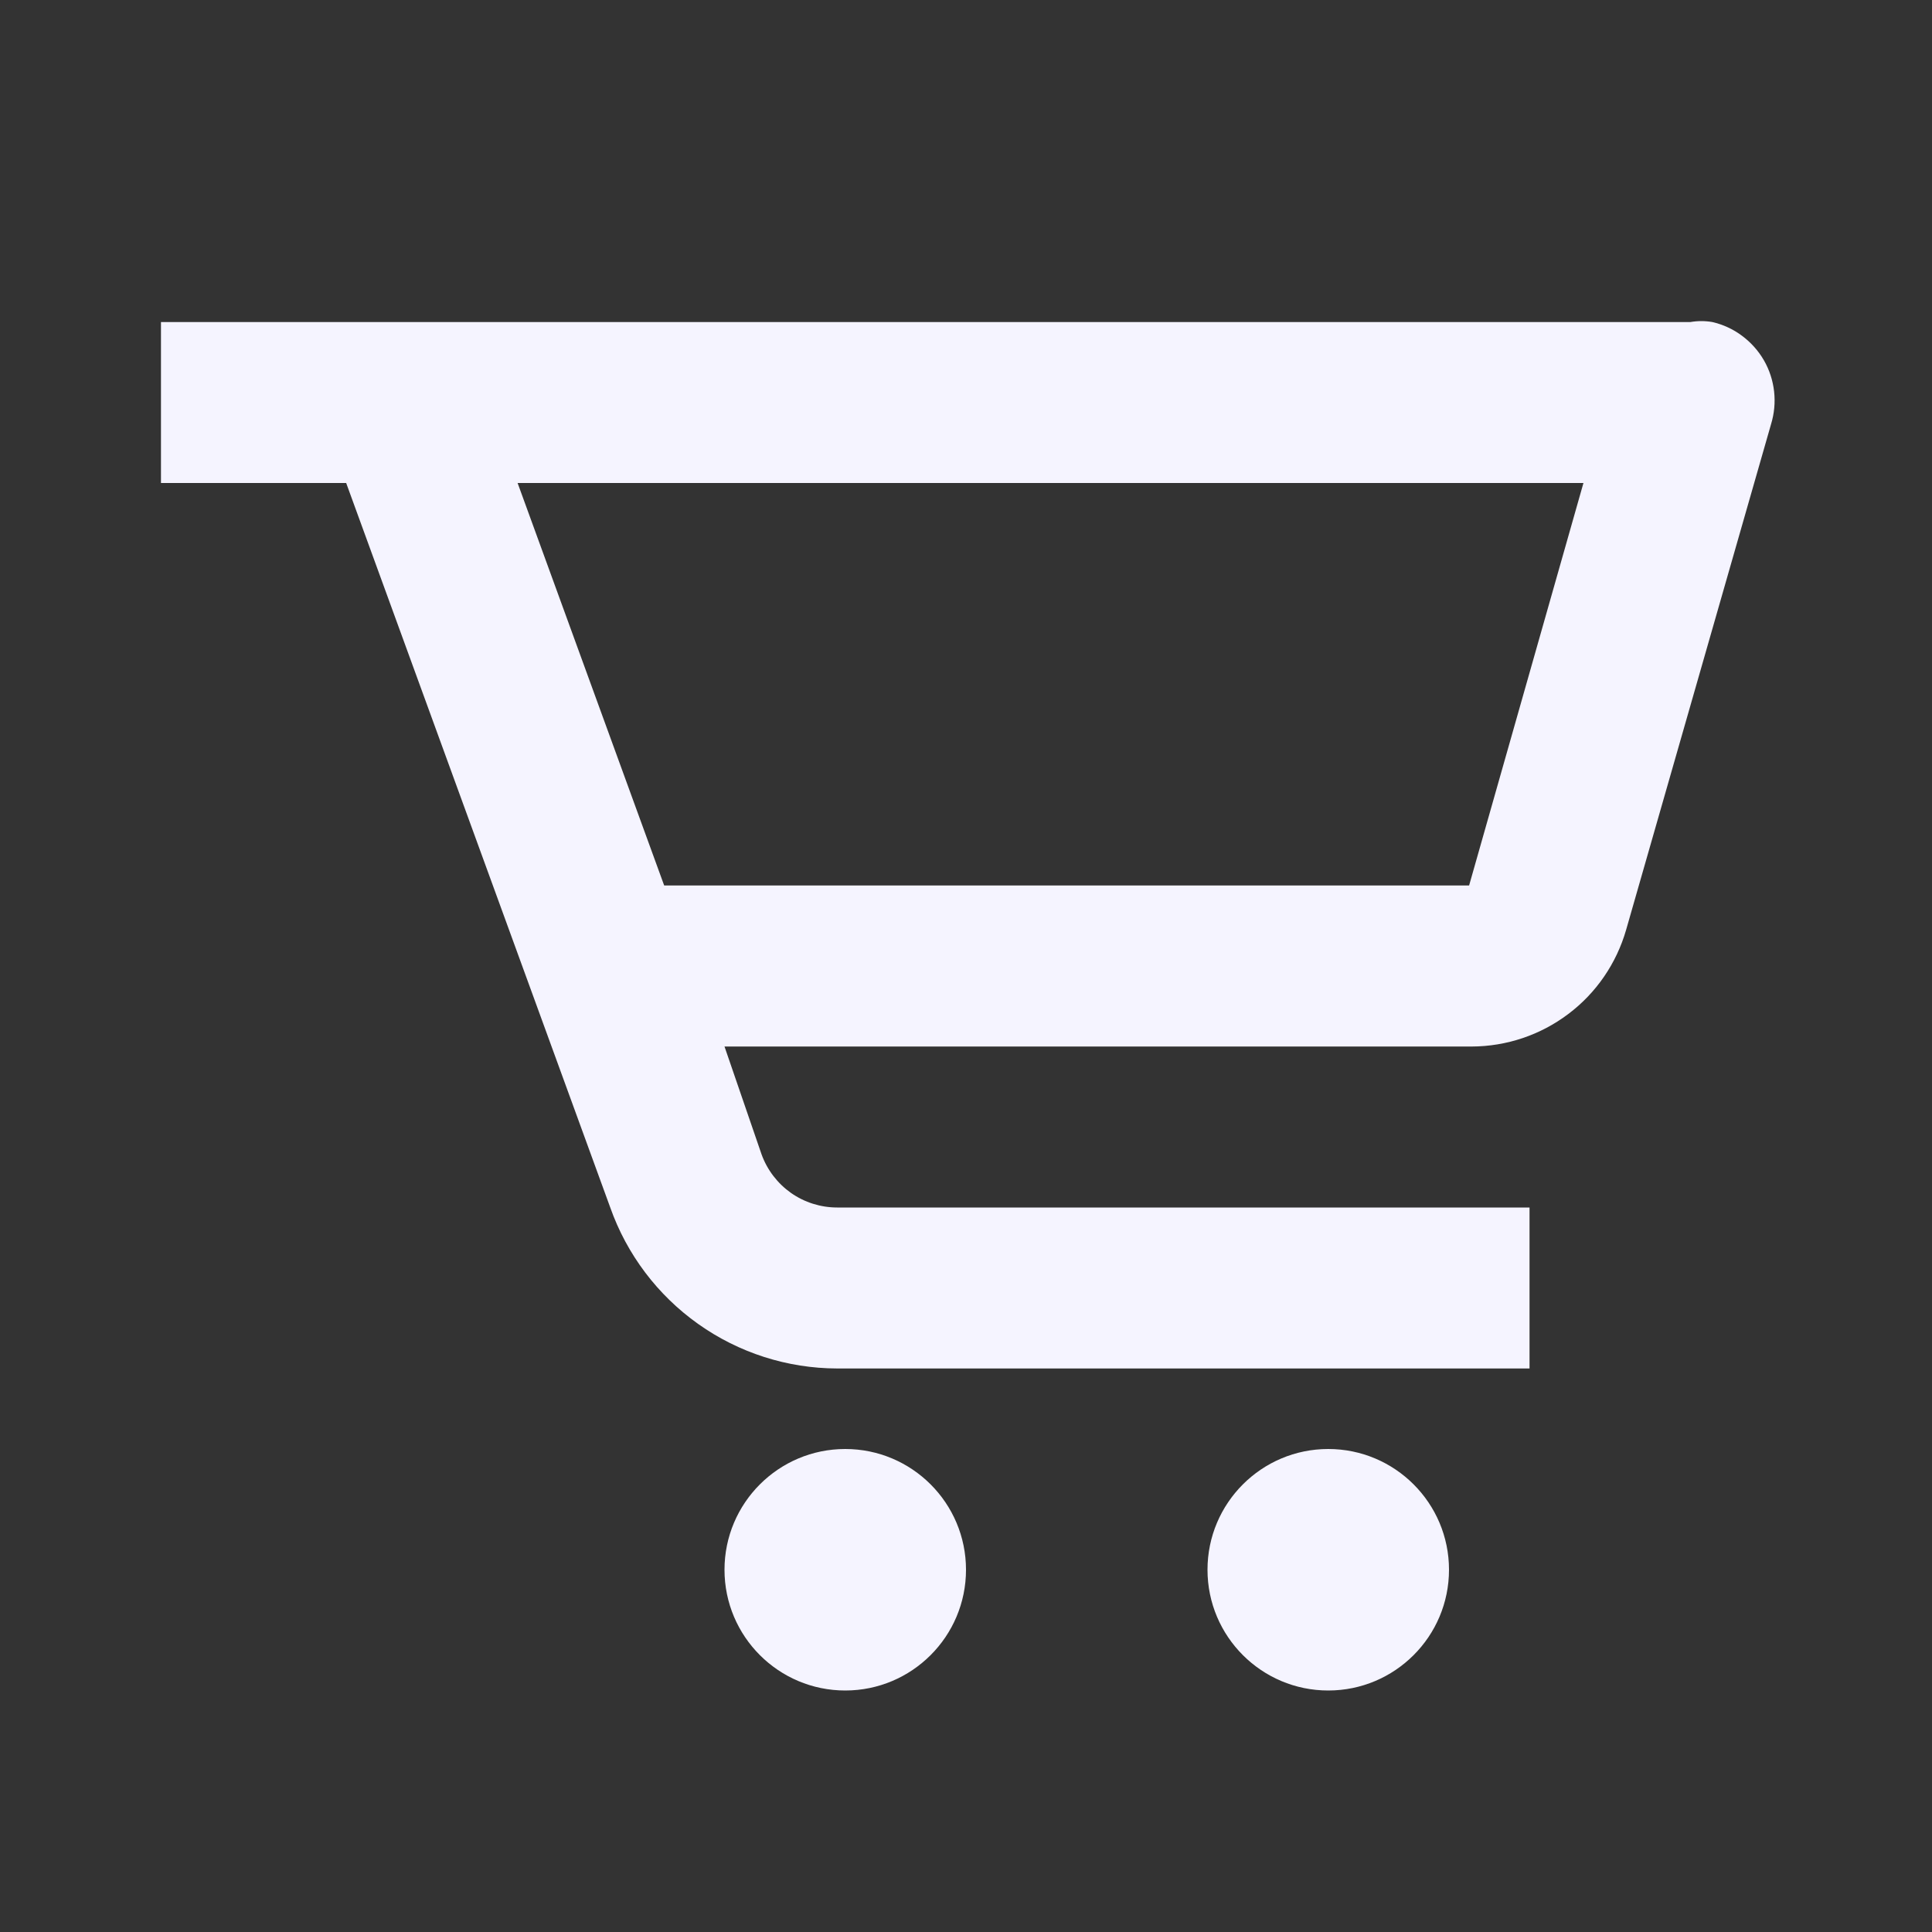 <svg width="22" height="22" viewBox="0 0 22 22" fill="none" xmlns="http://www.w3.org/2000/svg">
<rect x="0" y="0" width="22" height="22" fill="#333333" stroke="none"/>
<path d="M19.25 3.667H1.833V5.5H3.942L6.949 13.75C7.138 14.285 7.488 14.748 7.95 15.076C8.413 15.405 8.966 15.582 9.533 15.583H17.417V13.75H9.533C9.345 13.75 9.161 13.692 9.007 13.584C8.853 13.475 8.736 13.322 8.672 13.145L8.25 11.917H16.757C17.155 11.916 17.542 11.786 17.859 11.546C18.177 11.307 18.407 10.97 18.517 10.588L20.167 4.831C20.204 4.71 20.216 4.584 20.202 4.458C20.188 4.333 20.149 4.212 20.086 4.103C20.023 3.994 19.938 3.899 19.837 3.824C19.736 3.748 19.62 3.695 19.498 3.667C19.416 3.653 19.332 3.653 19.25 3.667ZM16.729 10.083H7.563L5.894 5.5H18.031L16.729 10.083Z" fill="#F5F4FF"/>
<path d="M9.625 19.25C10.384 19.25 11 18.634 11 17.875C11 17.116 10.384 16.5 9.625 16.5C8.866 16.5 8.25 17.116 8.25 17.875C8.25 18.634 8.866 19.25 9.625 19.25Z" fill="#F5F4FF"/>
<path d="M15.125 19.25C15.884 19.25 16.5 18.634 16.5 17.875C16.5 17.116 15.884 16.5 15.125 16.5C14.366 16.5 13.75 17.116 13.75 17.875C13.75 18.634 14.366 19.25 15.125 19.25Z" fill="#F5F4FF"/>
</svg>
